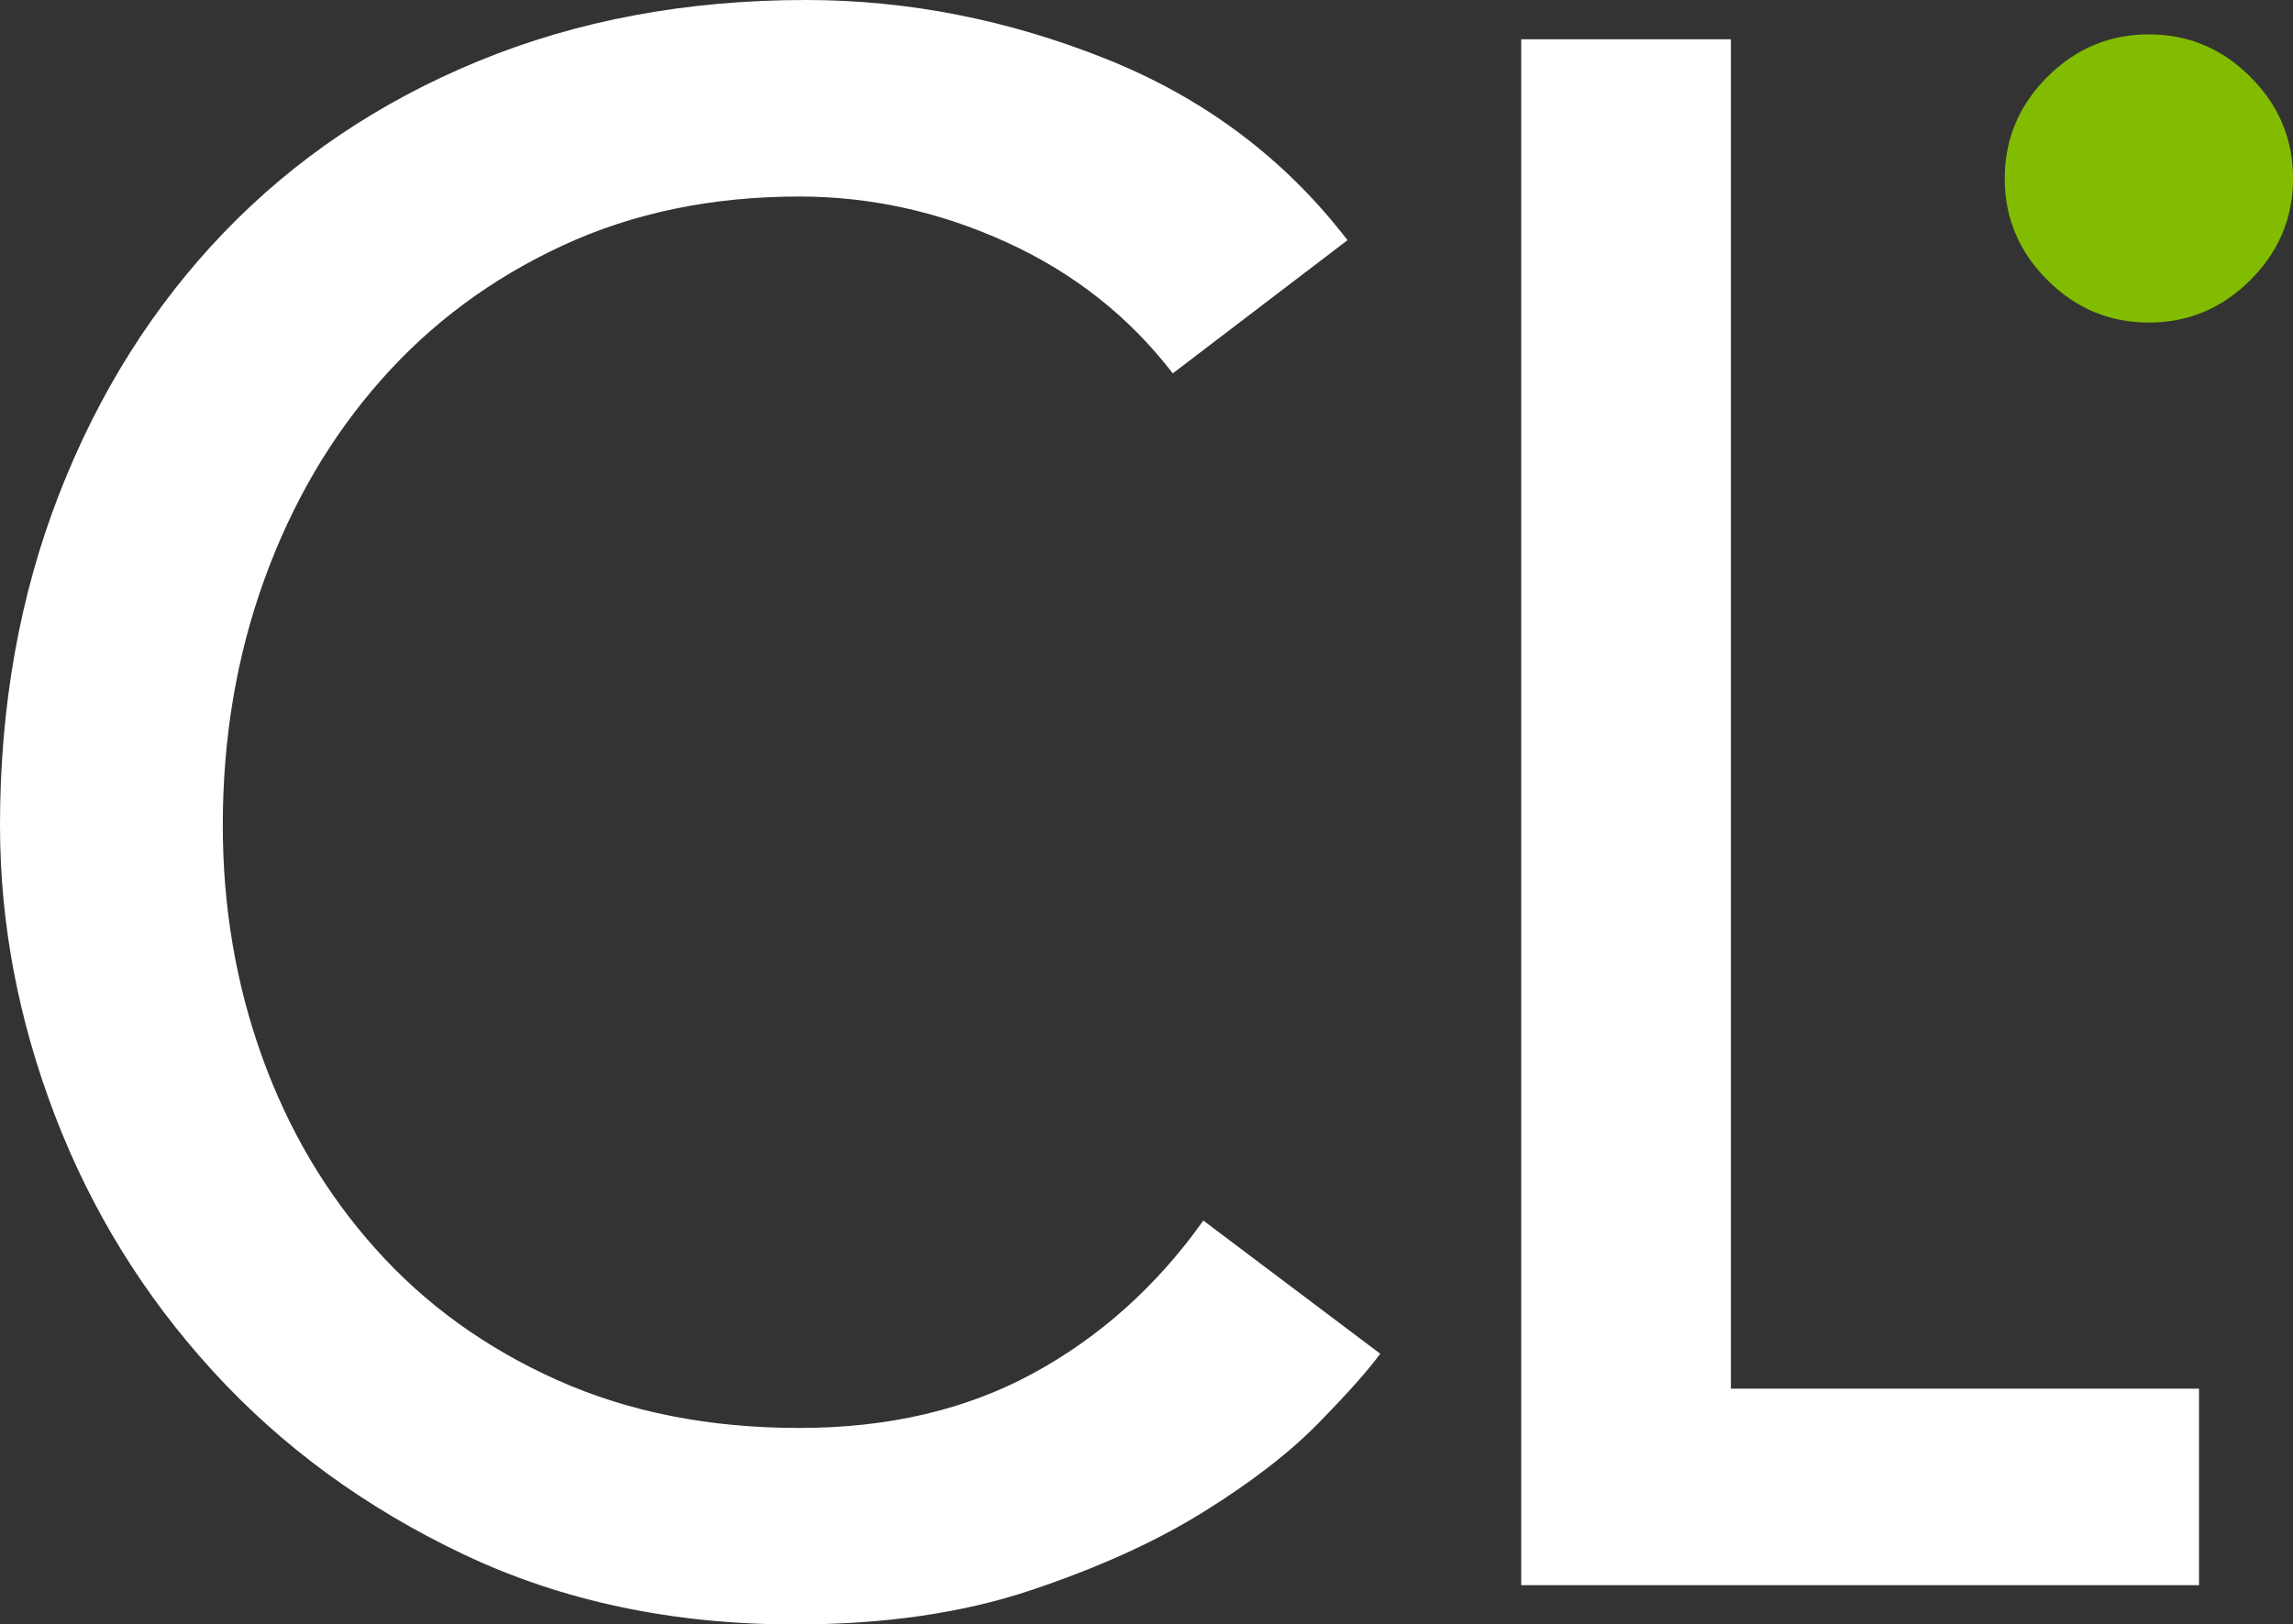 <?xml version="1.0" encoding="utf-8"?>
<!-- Generator: Adobe Illustrator 17.0.0, SVG Export Plug-In . SVG Version: 6.00 Build 0)  -->
<!DOCTYPE svg PUBLIC "-//W3C//DTD SVG 1.1//EN" "http://www.w3.org/Graphics/SVG/1.1/DTD/svg11.dtd">
<svg version="1.1" id="Layer_1" xmlns="http://www.w3.org/2000/svg" xmlns:xlink="http://www.w3.org/1999/xlink" x="0px" y="0px"
	 width="68.043px" height="48.215px" viewBox="0 0 68.043 48.215" enable-background="new 0 0 68.043 48.215" xml:space="preserve">
<rect x="0" y="0" width="68.043" height="48.215" fill="#333333" stroke="none"/>
<g>
	<g>
		<path fill="#FFFFFF" d="M34.801,11.082c-1.296-1.685-2.939-2.982-4.925-3.888c-1.988-0.908-4.041-1.361-6.157-1.361
			c-2.592,0-4.937,0.486-7.031,1.458c-2.097,0.972-3.889,2.3-5.378,3.985c-1.491,1.685-2.648,3.662-3.468,5.93
			c-0.821,2.268-1.231,4.698-1.231,7.291c0,2.419,0.389,4.709,1.166,6.87c0.778,2.16,1.9,4.061,3.37,5.702
			c1.468,1.643,3.261,2.939,5.379,3.888c2.116,0.951,4.514,1.426,7.193,1.426c2.635,0,4.947-0.539,6.935-1.62
			c1.986-1.08,3.672-2.593,5.054-4.536l5.249,3.952c-0.345,0.477-0.951,1.157-1.814,2.042c-0.864,0.886-2.009,1.772-3.435,2.657
			c-1.425,0.886-3.142,1.663-5.152,2.333c-2.009,0.669-4.332,1.004-6.966,1.004c-3.629,0-6.902-0.691-9.818-2.073
			c-2.917-1.382-5.401-3.197-7.453-5.444c-2.053-2.245-3.618-4.785-4.698-7.614C0.54,30.254,0,27.392,0,24.497
			c0-3.542,0.584-6.816,1.75-9.818c1.167-3.003,2.797-5.595,4.893-7.777c2.095-2.181,4.611-3.877,7.55-5.087
			C17.131,0.606,20.371,0,23.914,0c3.023,0,5.994,0.584,8.911,1.75c2.915,1.166,5.303,2.959,7.161,5.379L34.801,11.082z"/>
		<polygon fill="#FFFFFF" points="45.141,1.166 51.363,1.166 51.363,41.217 65.254,41.217 65.254,47.049 45.141,47.049 		"/>
		<path fill="#82BC00" d="M59.489,5.297c0-1.166,0.421-2.171,1.264-3.014c0.842-0.842,1.846-1.263,3.013-1.263
			c1.167,0,2.172,0.421,3.014,1.263c0.843,0.843,1.264,1.848,1.264,3.014c0,1.166-0.421,2.171-1.264,3.014
			c-0.842,0.842-1.847,1.263-3.014,1.263c-1.167,0-2.171-0.421-3.013-1.263C59.91,7.468,59.489,6.463,59.489,5.297"/>
	</g>
</g>
</svg>
